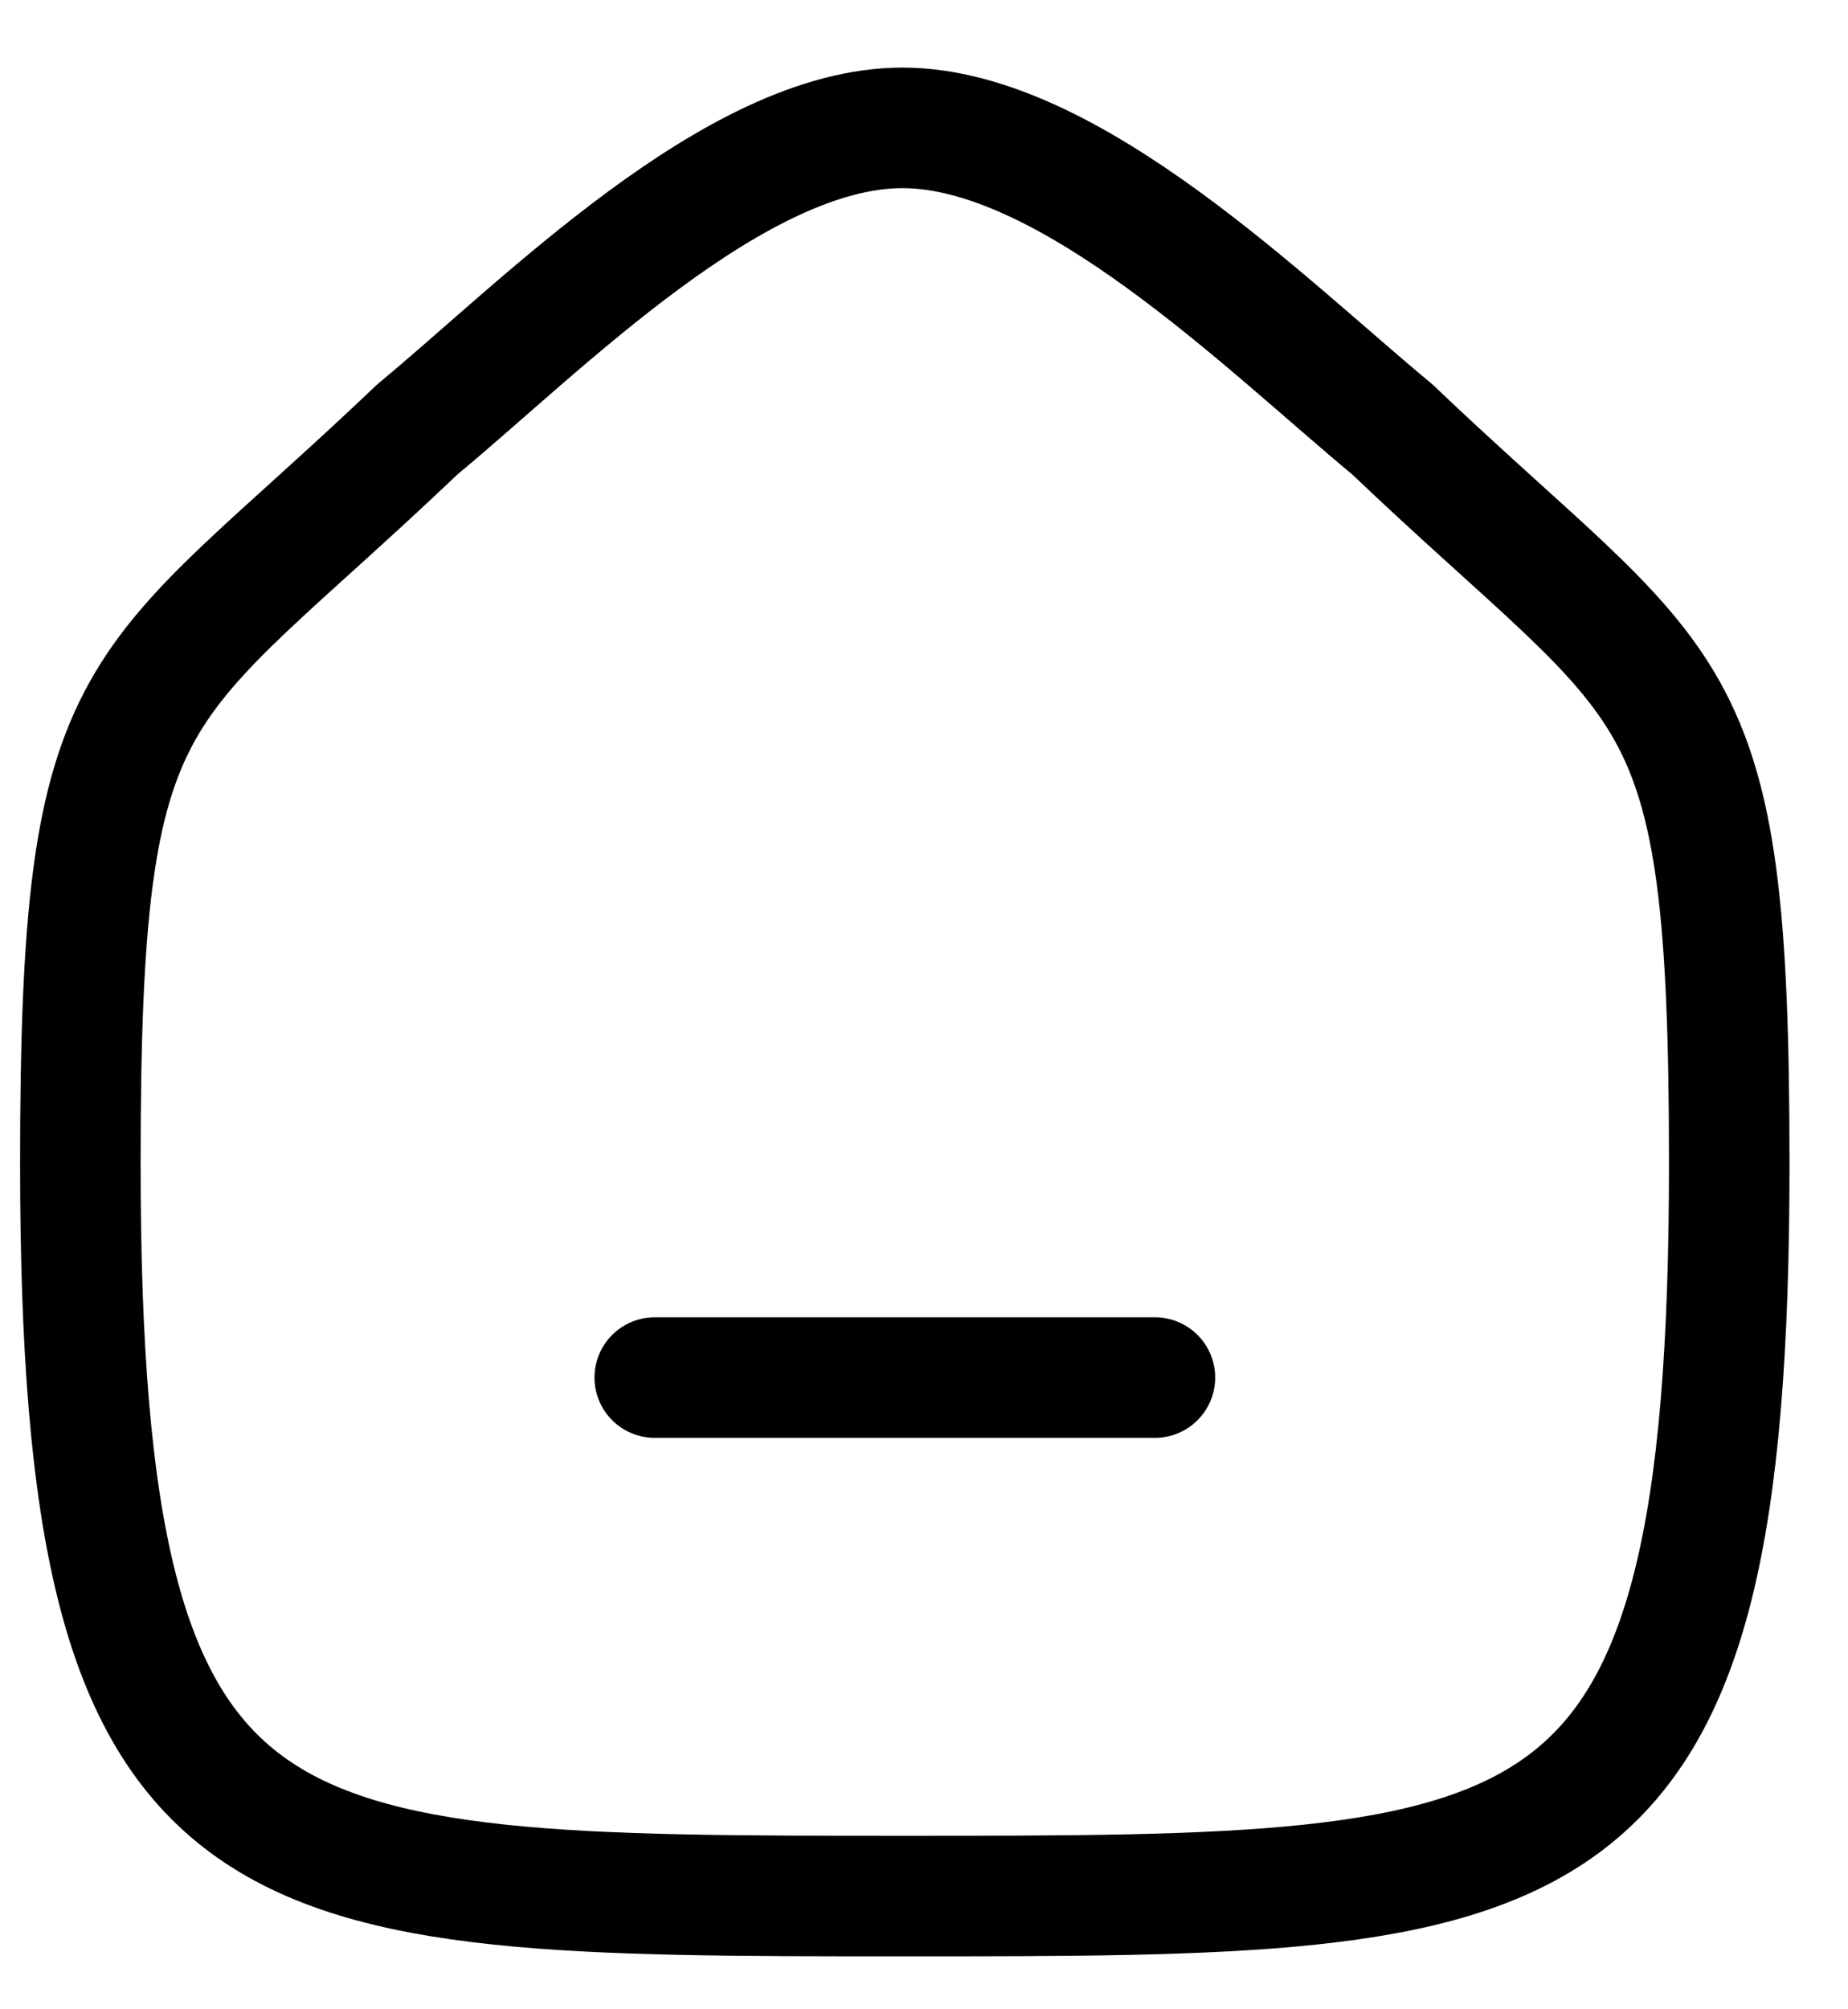 <svg width="23" height="25" viewBox="0 0 23 25" fill="none" xmlns="http://www.w3.org/2000/svg">
<path d="M8.149 17.14H14.374" stroke="black" stroke-width="1.5" stroke-linecap="round" stroke-linejoin="round"/>
<path fill-rule="evenodd" clip-rule="evenodd" d="M1 14.476C1 8.281 1.657 8.714 5.195 5.342C6.743 4.062 9.151 1.591 11.231 1.591C13.31 1.591 15.767 4.05 17.328 5.342C20.866 8.714 21.522 8.281 21.522 14.476C21.522 23.591 19.425 23.591 11.261 23.591C3.097 23.591 1 23.591 1 14.476Z" stroke="black" stroke-width="1.5" stroke-linecap="round" stroke-linejoin="round"/>
</svg>